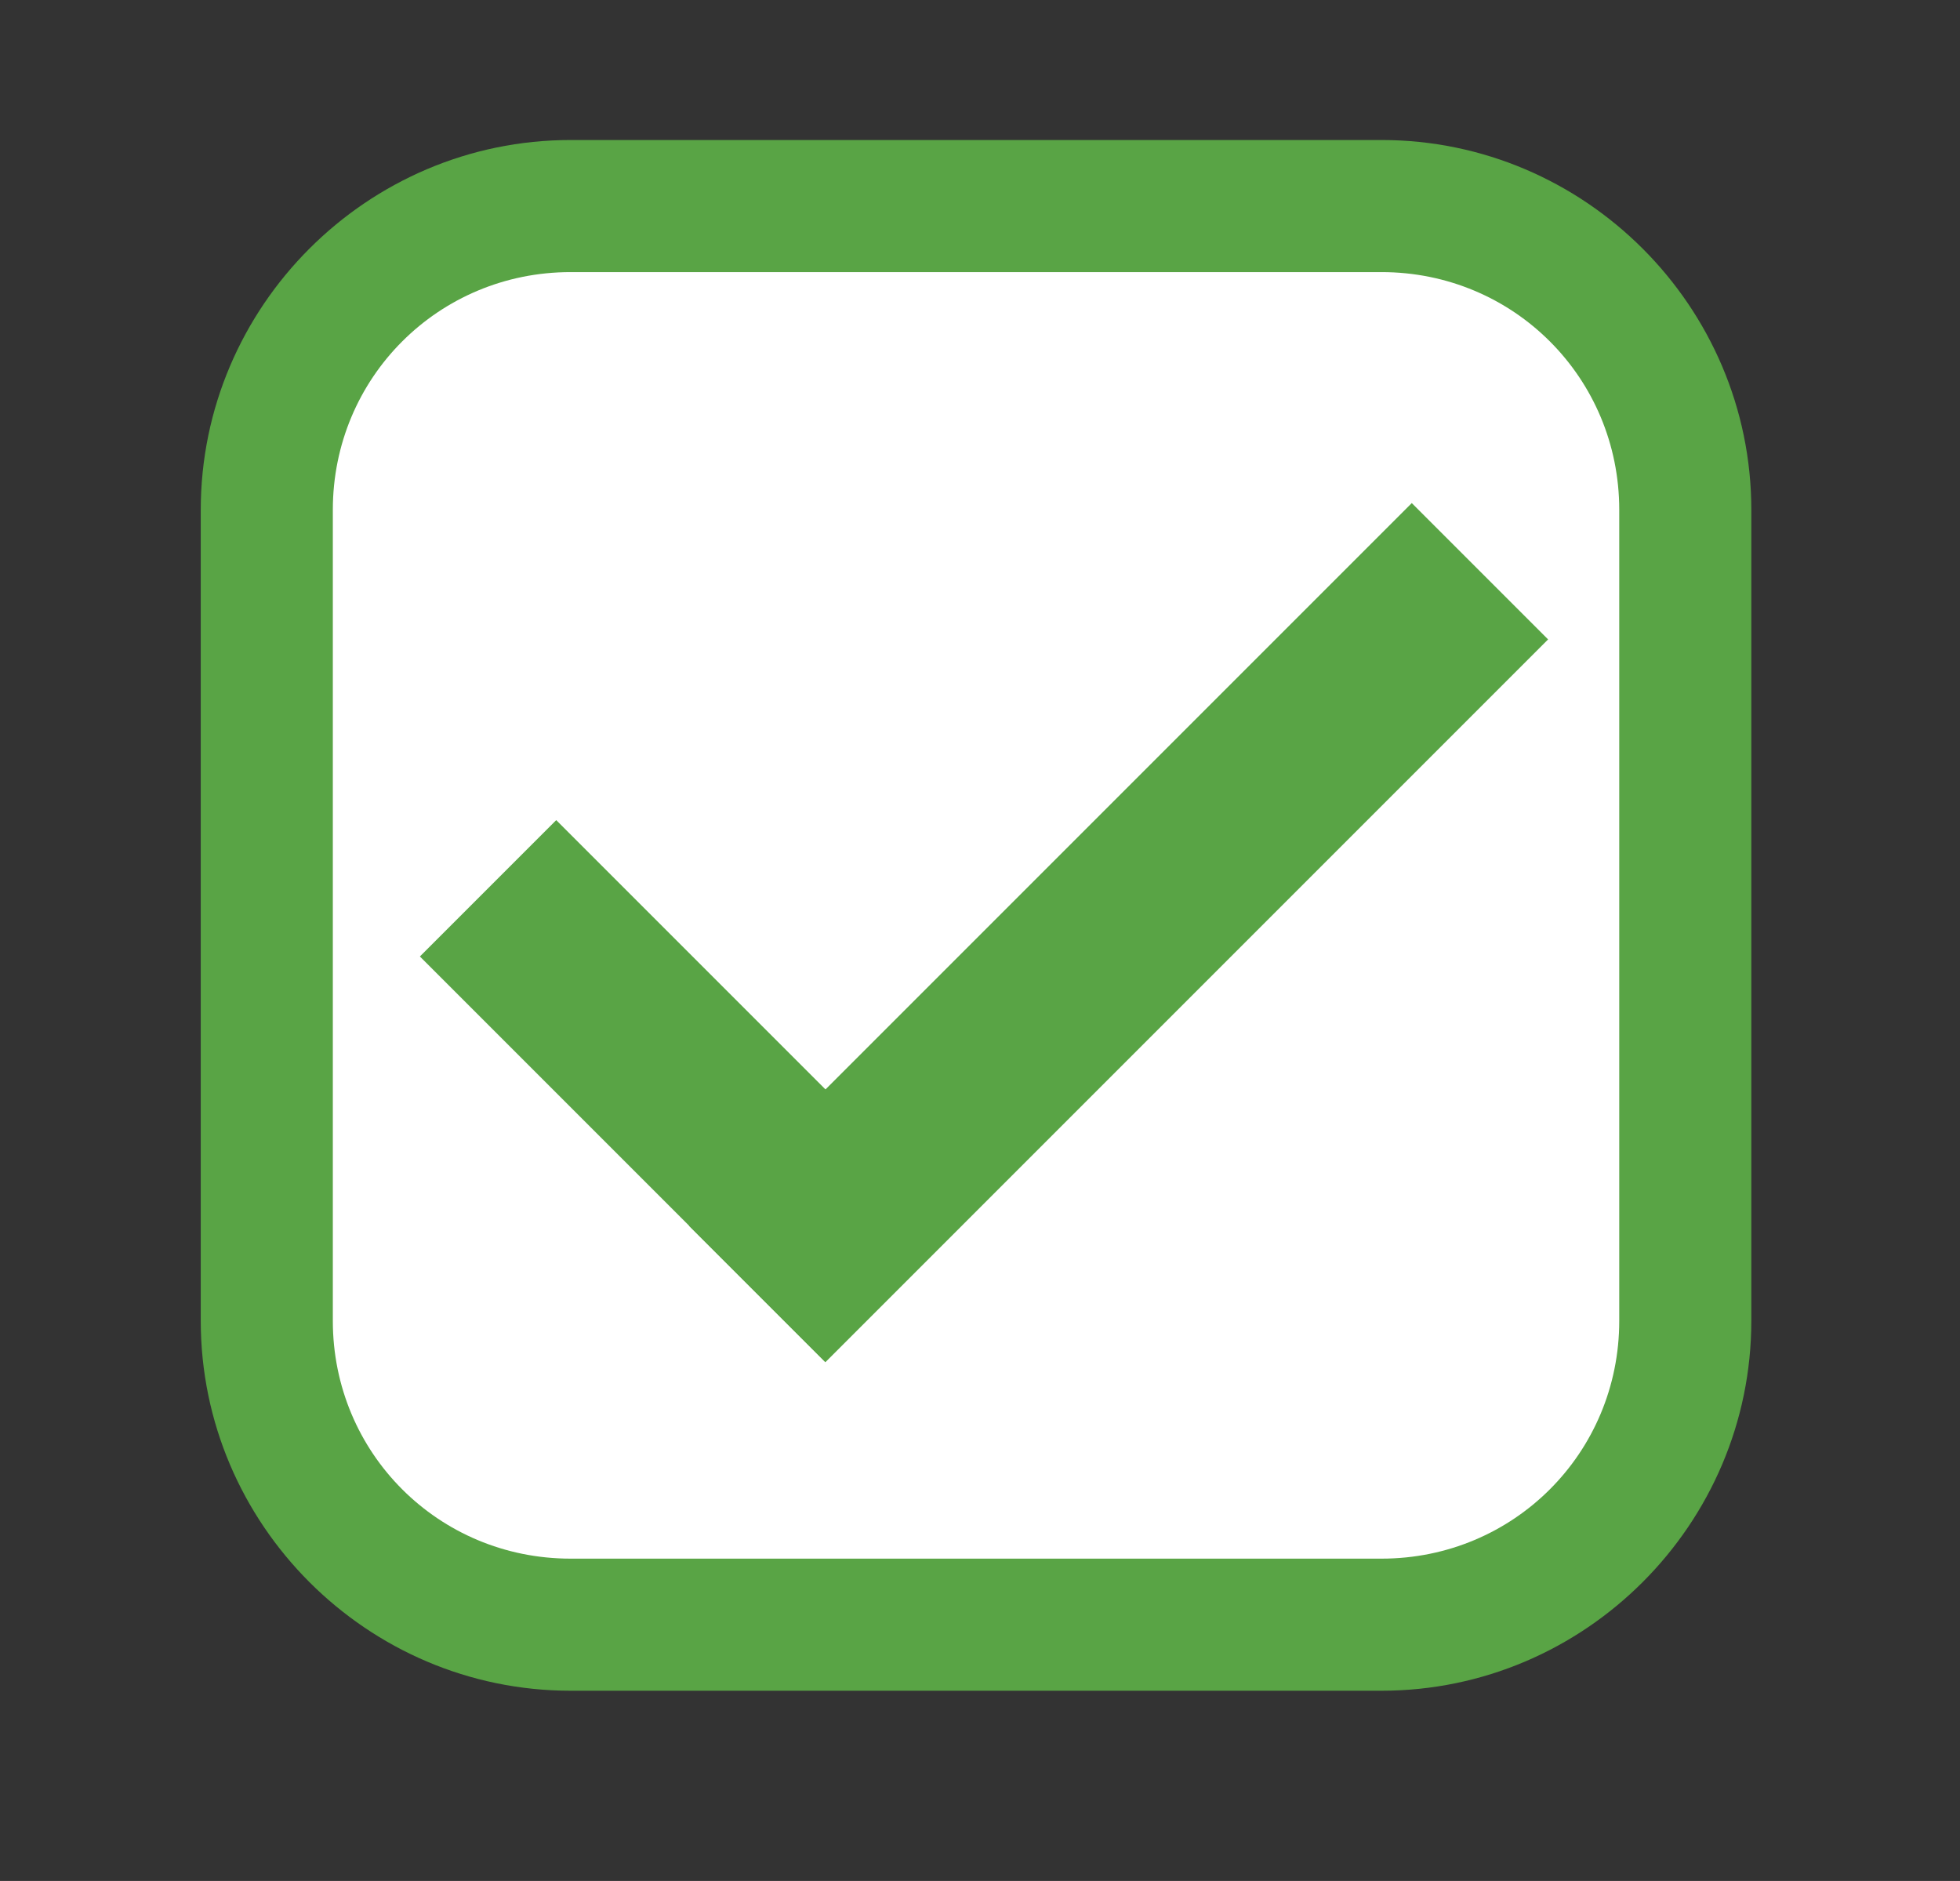 <?xml version="1.0" encoding="utf-8"?>
<!-- Generator: Adobe Illustrator 17.1.0, SVG Export Plug-In . SVG Version: 6.00 Build 0)  -->
<!DOCTYPE svg PUBLIC "-//W3C//DTD SVG 1.1//EN" "http://www.w3.org/Graphics/SVG/1.1/DTD/svg11.dtd">
<svg version="1.1" xmlns="http://www.w3.org/2000/svg" xmlns:xlink="http://www.w3.org/1999/xlink" x="0px" y="0px"
	 viewBox="0 0 74.2 71.2" enable-background="new 0 0 74.2 71.2" xml:space="preserve">
<rect x="0" y="0" width="74.2" height="71.2" fill="#333333" stroke="none"/>
<g id="Layer_1" display="none">
	<path display="inline" fill="#0EAAD3" d="M64.2,50c0,6.6-5.4,12-12,12H21.6c-6.6,0-12-5.4-12-12V19.3c0-6.6,5.4-12,12-12h30.7
		c6.6,0,12,5.4,12,12V50z"/>
	<path display="inline" fill="#59A445" d="M21.6,64c-7.7,0-14-6.3-14-14V19.3c0-7.7,6.3-14,14-14h30.7c7.7,0,14,6.3,14,14V50
		c0,7.7-6.3,14-14,14H21.6z"/>
	<path display="inline" fill="#59A445" d="M64.2,50c0,6.6-5.4,12-12,12H21.6c-6.6,0-12-5.4-12-12V19.3c0-6.6,5.4-12,12-12h30.7
		c6.6,0,12,5.4,12,12V50z"/>
	<path display="inline" fill="#FFFFFF" d="M21.6,59c-5,0-9-4-9-9V19.3c0-5,4-9,9-9h30.7c5,0,9,4,9,9V50c0,5-4,9-9,9H21.6z"/>
</g>
<g id="Layer_4" display="none">
	<path display="inline" fill="#0EAAD3" d="M64.2,50c0,6.6-5.4,12-12,12H21.6c-6.6,0-12-5.4-12-12V19.3c0-6.6,5.4-12,12-12h30.7
		c6.6,0,12,5.4,12,12V50z"/>
	<path display="inline" fill="#CCCCCC" d="M21.6,64c-7.7,0-14-6.3-14-14V19.3c0-7.7,6.3-14,14-14h30.7c7.7,0,14,6.3,14,14V50
		c0,7.7-6.3,14-14,14H21.6z"/>
	<path display="inline" fill="#CCCCCC" d="M64.2,50c0,6.6-5.4,12-12,12H21.6c-6.6,0-12-5.4-12-12V19.3c0-6.6,5.4-12,12-12h30.7
		c6.6,0,12,5.4,12,12V50z"/>
	<path display="inline" fill="#FFFFFF" d="M21.6,59c-5,0-9-4-9-9V19.3c0-5,4-9,9-9h30.7c5,0,9,4,9,9V50c0,5-4,9-9,9H21.6z"/>
	
		<rect x="23" y="31.7" transform="matrix(0.707 -0.707 0.707 0.707 -12.588 40.253)" display="inline" fill="#CCCCCC" width="38.7" height="7.3"/>
	
		<rect x="15.3" y="37.7" transform="matrix(-0.707 -0.707 0.707 -0.707 15.401 89.019)" display="inline" fill="#CCCCCC" width="21.7" height="7.3"/>
</g>
<g id="Layer_2">
	<path fill="#0EAAD3" d="M64.2,50c0,6.6-5.4,12-12,12H21.6c-6.6,0-12-5.4-12-12V19.3c0-6.6,5.4-12,12-12h30.7c6.6,0,12,5.4,12,12V50
		z"/>
	<path fill="#59A445" d="M21.6,64c-7.7,0-14-6.3-14-14V19.3c0-7.7,6.3-14,14-14h30.7c7.7,0,14,6.3,14,14V50c0,7.7-6.3,14-14,14H21.6
		z"/>
	<path fill="#59A445" d="M64.2,50c0,6.6-5.4,12-12,12H21.6c-6.6,0-12-5.4-12-12V19.3c0-6.6,5.4-12,12-12h30.7c6.6,0,12,5.4,12,12V50
		z"/>
	<path fill="#FFFFFF" d="M21.6,59c-5,0-9-4-9-9V19.3c0-5,4-9,9-9h30.7c5,0,9,4,9,9V50c0,5-4,9-9,9H21.6z"/>
	
		<rect x="23" y="31.7" transform="matrix(0.707 -0.707 0.707 0.707 -12.588 40.253)" fill="#59A445" width="38.7" height="7.3"/>
	
		<rect x="15.3" y="37.7" transform="matrix(-0.707 -0.707 0.707 -0.707 15.401 89.019)" fill="#59A445" width="21.7" height="7.3"/>
</g>
<g id="Layer_3" display="none">
	<path display="inline" fill="#59A445" d="M21.6,64c-7.7,0-14-6.3-14-14V19.3c0-7.7,6.3-14,14-14h30.7c7.7,0,14,6.3,14,14V50
		c0,7.7-6.3,14-14,14H21.6z"/>
	<path display="inline" fill="#59A445" d="M64.2,50c0,6.6-5.4,12-12,12H21.6c-6.6,0-12-5.4-12-12V19.3c0-6.6,5.4-12,12-12h30.7
		c6.6,0,12,5.4,12,12V50z"/>
	
		<rect x="23.2" y="31.7" transform="matrix(0.707 -0.707 0.707 0.707 -12.508 40.448)" display="inline" fill="#FFFFFF" width="38.7" height="7.3"/>
	
		<rect x="15.6" y="37.7" transform="matrix(-0.707 -0.707 0.707 -0.707 15.871 89.213)" display="inline" fill="#FFFFFF" width="21.7" height="7.3"/>
</g>
</svg>
